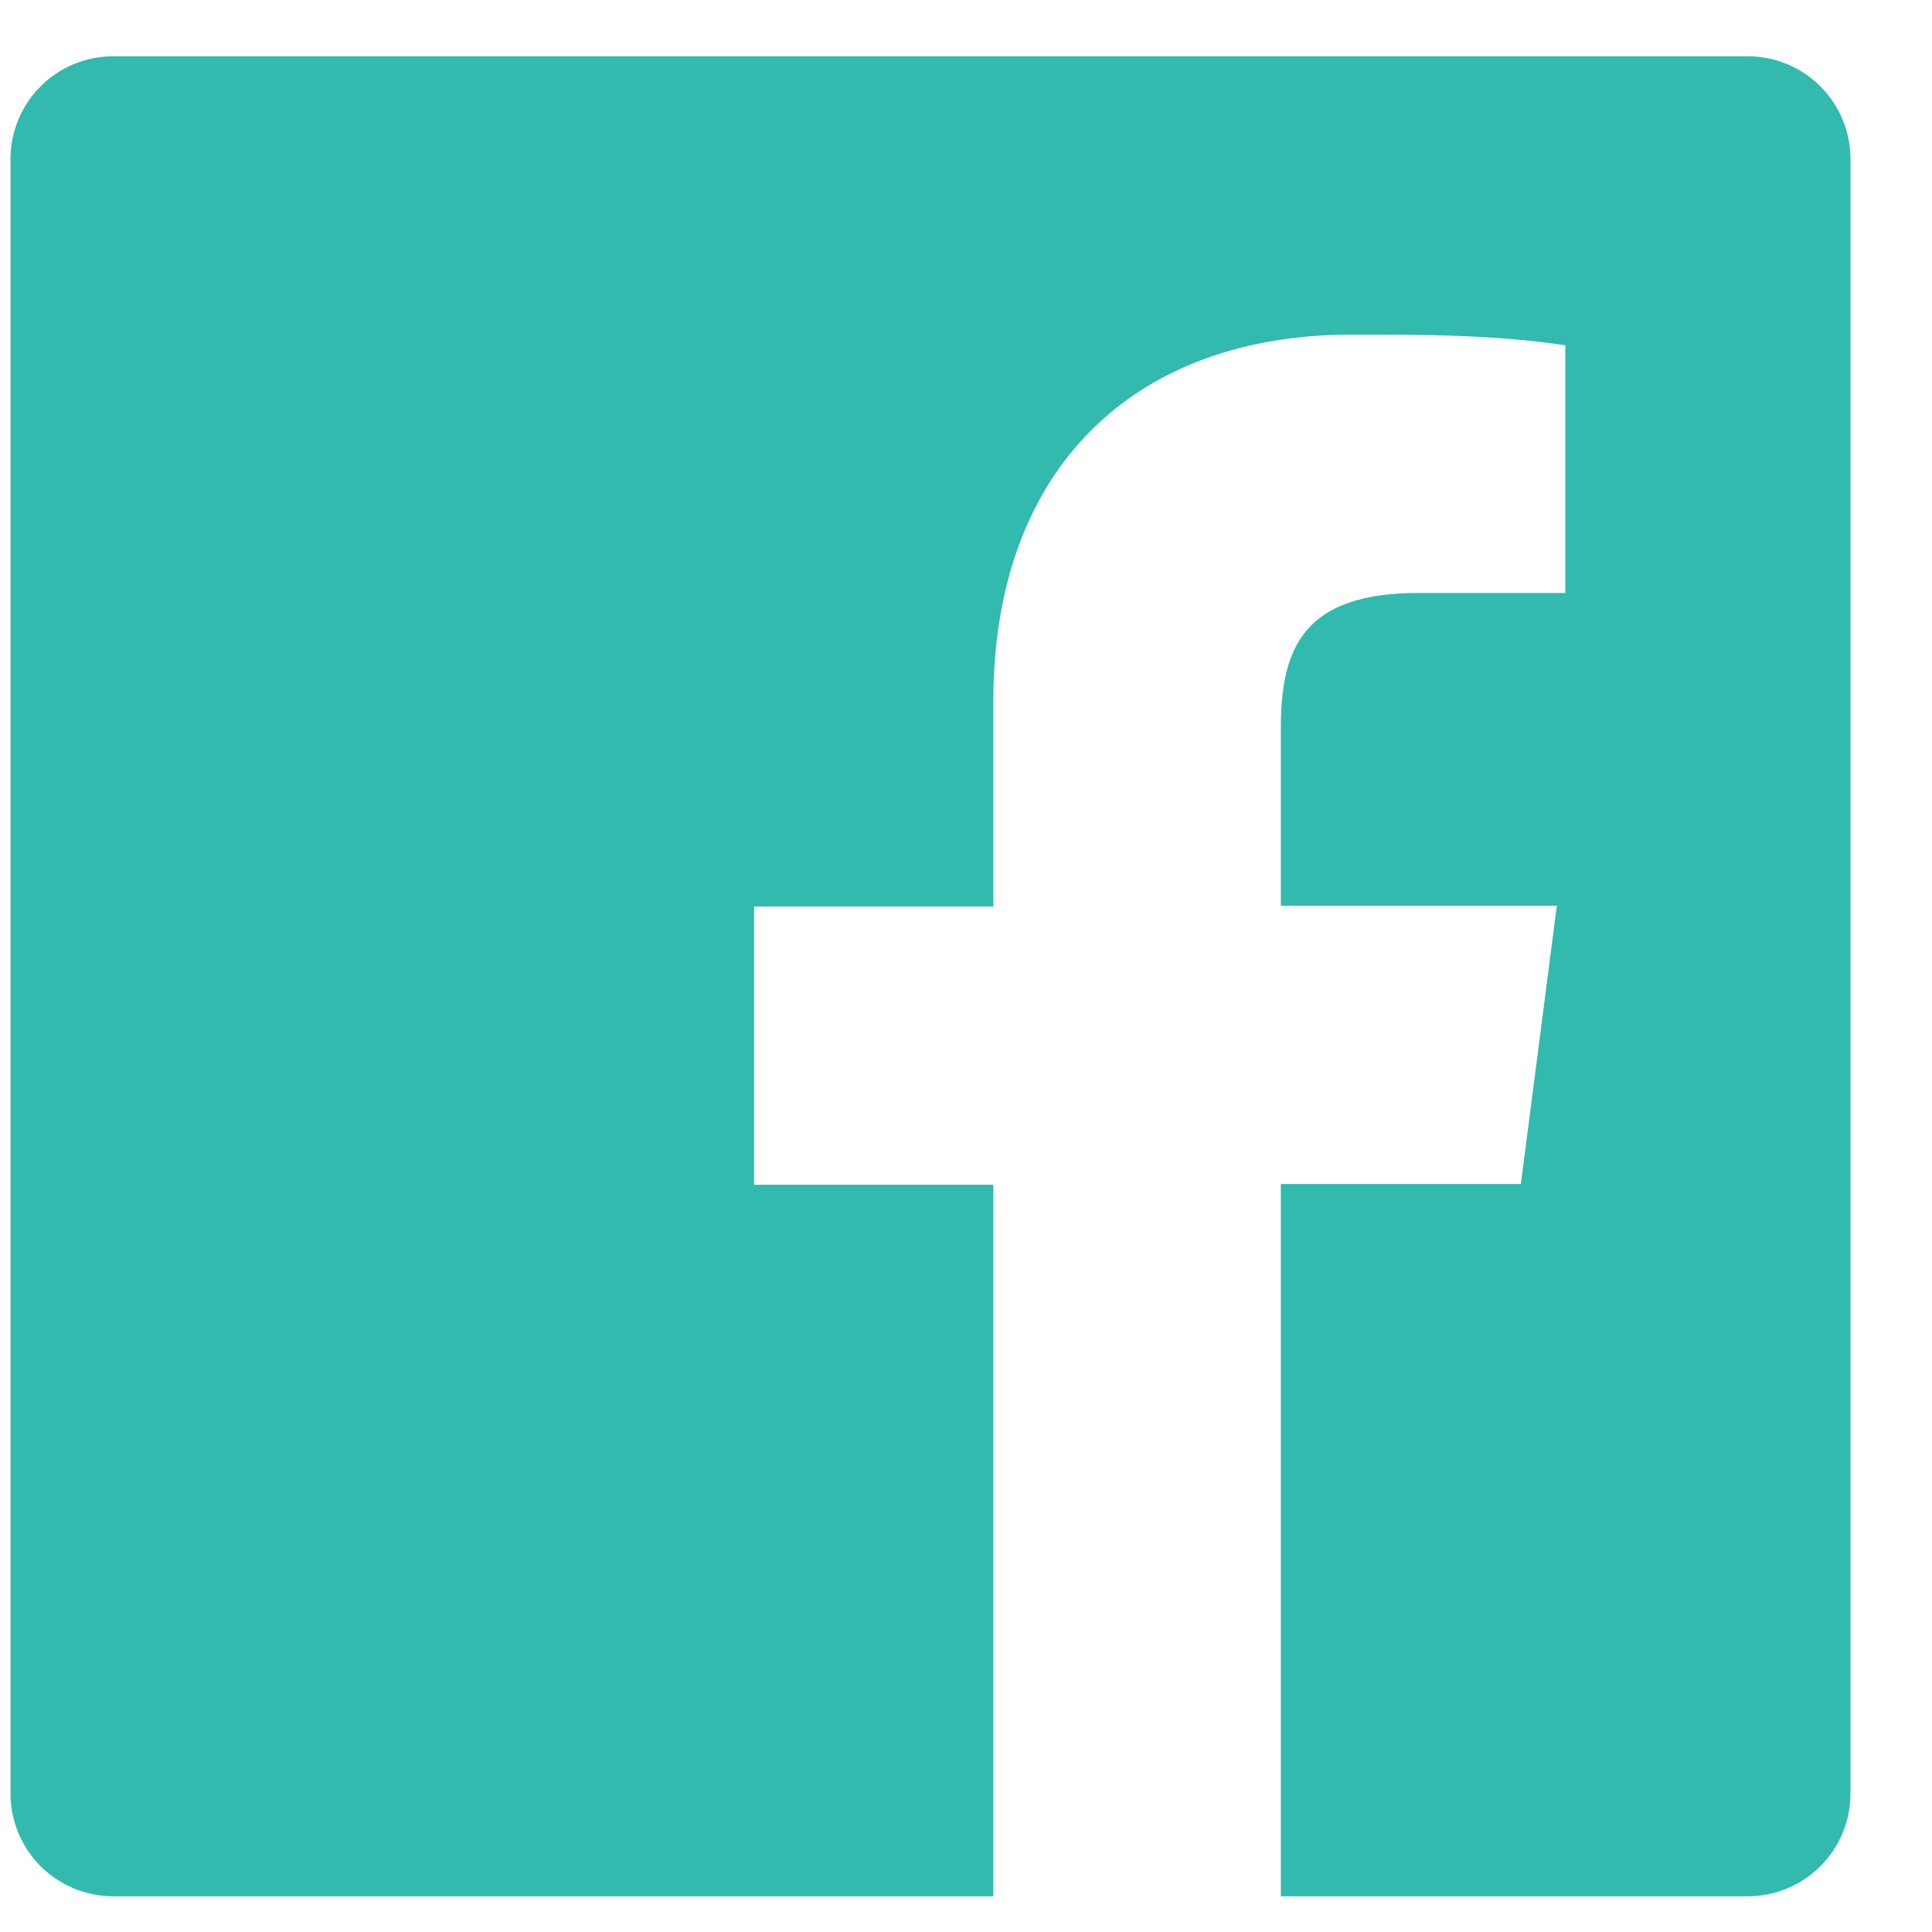 <svg width="21" height="21" viewBox="0 0 21 21" fill="none" xmlns="http://www.w3.org/2000/svg">
<path d="M19.006 0.612H1.222C0.929 0.614 0.648 0.731 0.441 0.939C0.234 1.146 0.116 1.427 0.114 1.72V19.503C0.116 19.797 0.234 20.077 0.441 20.285C0.648 20.492 0.929 20.609 1.222 20.612H10.797V12.878H8.197V9.853H10.797V7.628C10.797 5.045 12.372 3.637 14.689 3.637C15.464 3.637 16.239 3.637 17.014 3.753V6.445H15.422C14.164 6.445 13.922 7.045 13.922 7.92V9.845H16.922L16.531 12.87H13.922V20.612H19.006C19.299 20.609 19.58 20.492 19.787 20.285C19.994 20.077 20.112 19.797 20.114 19.503V1.72C20.112 1.427 19.994 1.146 19.787 0.939C19.58 0.731 19.299 0.614 19.006 0.612Z" fill="#32BAAE"/>
</svg>

